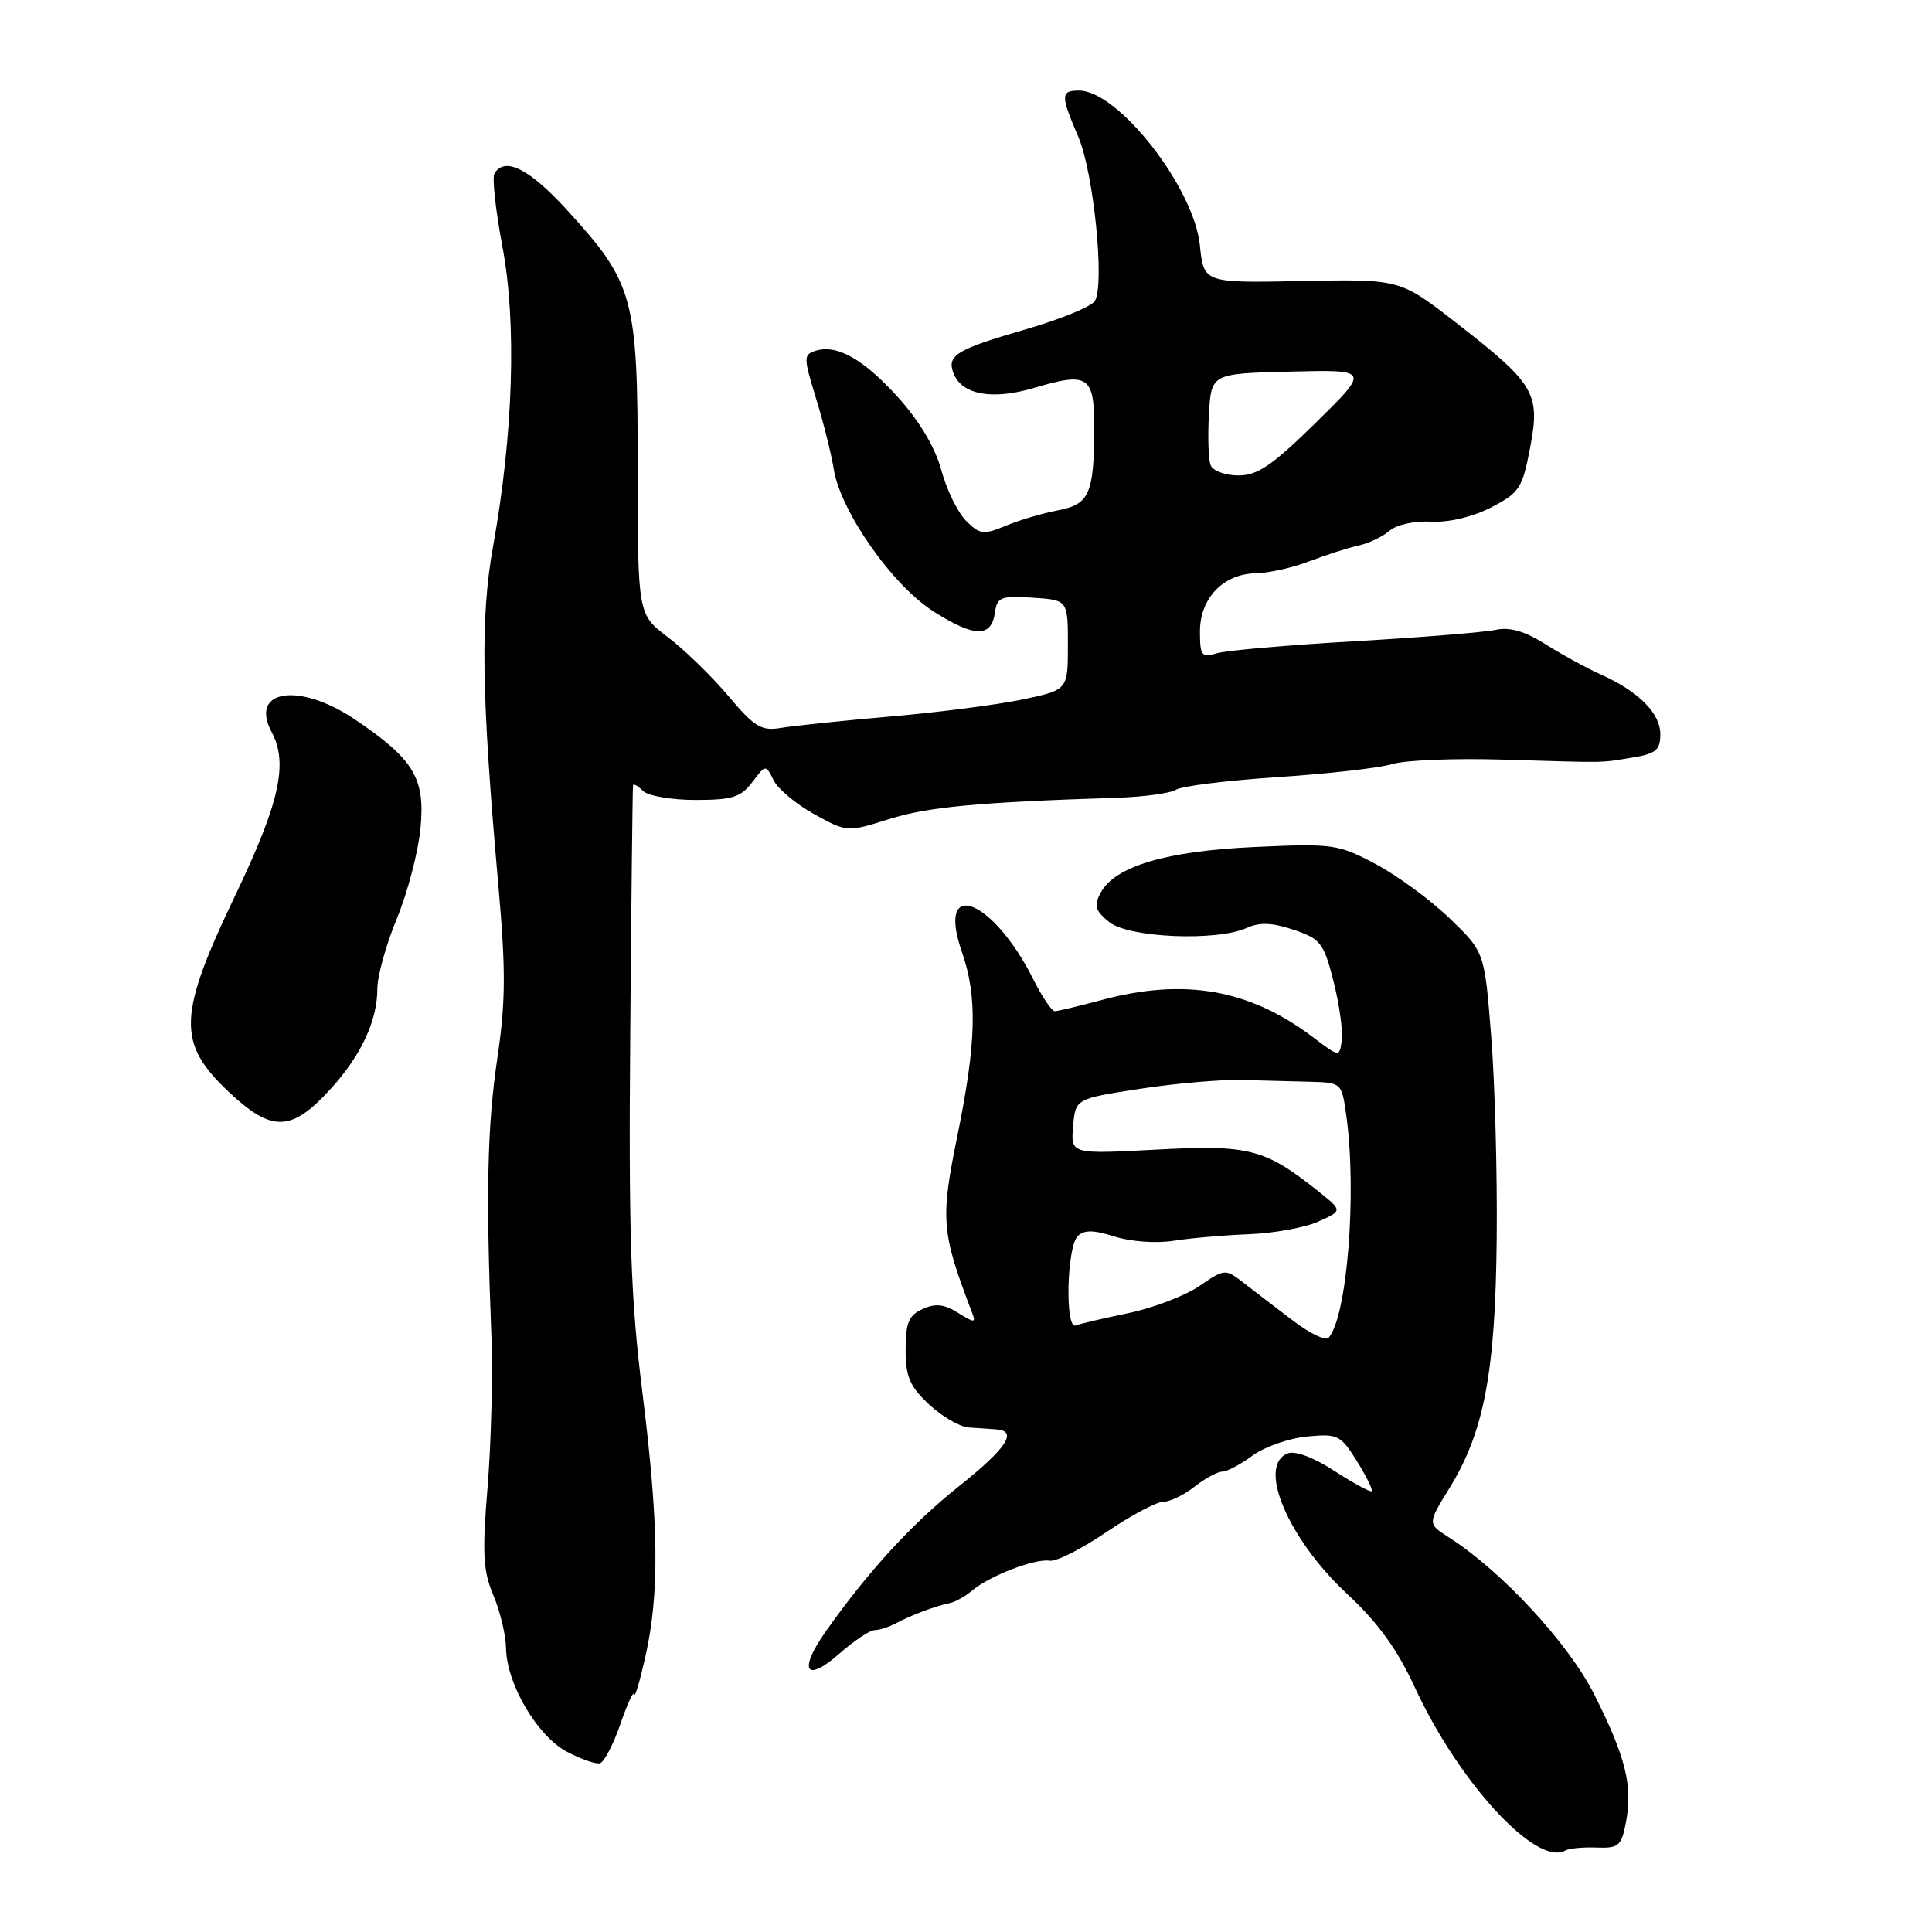 <?xml version="1.0" encoding="UTF-8" standalone="no"?>
<!DOCTYPE svg PUBLIC "-//W3C//DTD SVG 1.1//EN" "http://www.w3.org/Graphics/SVG/1.1/DTD/svg11.dtd" >
<svg xmlns="http://www.w3.org/2000/svg" xmlns:xlink="http://www.w3.org/1999/xlink" version="1.1" viewBox="0 0 256 256">
 <g >
 <path fill="currentColor"
d=" M 211.55 244.81 C 214.50 244.92 214.85 244.62 215.46 241.38 C 216.35 236.61 215.41 232.81 211.27 224.57 C 207.87 217.78 198.98 208.17 191.97 203.70 C 189.15 201.90 189.15 201.90 192.05 197.20 C 196.65 189.74 198.15 181.85 198.32 164.15 C 198.41 155.54 198.08 143.47 197.59 137.32 C 196.71 126.14 196.71 126.14 192.10 121.70 C 189.57 119.26 185.16 116.02 182.30 114.50 C 177.33 111.86 176.64 111.76 166.30 112.23 C 154.54 112.76 147.72 114.78 145.84 118.30 C 144.92 120.01 145.12 120.68 146.98 122.18 C 149.55 124.27 161.24 124.76 165.22 122.95 C 166.90 122.18 168.58 122.25 171.41 123.20 C 174.98 124.40 175.40 124.93 176.69 130.00 C 177.46 133.02 177.95 136.53 177.79 137.80 C 177.50 140.10 177.50 140.10 174.00 137.45 C 165.58 131.08 156.97 129.56 146.00 132.50 C 142.97 133.31 140.17 133.98 139.77 133.99 C 139.37 133.99 138.08 132.09 136.91 129.75 C 131.53 119.01 123.98 116.16 127.47 126.18 C 129.53 132.11 129.38 138.16 126.84 150.59 C 124.59 161.65 124.73 163.28 128.83 174.00 C 129.33 175.31 129.10 175.30 126.95 173.96 C 125.11 172.80 123.94 172.68 122.25 173.45 C 120.42 174.28 120.00 175.28 120.00 178.84 C 120.00 182.43 120.55 183.71 123.11 186.10 C 124.81 187.69 127.18 189.07 128.36 189.15 C 129.54 189.24 131.18 189.35 132.00 189.40 C 134.92 189.60 133.42 191.87 127.00 196.99 C 120.77 201.96 114.98 208.28 109.40 216.20 C 105.76 221.38 106.76 223.03 111.18 219.15 C 113.15 217.42 115.27 216.00 115.90 216.00 C 116.52 216.00 117.81 215.58 118.76 215.07 C 120.79 213.99 123.94 212.81 125.84 212.42 C 126.57 212.27 127.92 211.52 128.84 210.74 C 131.11 208.81 137.16 206.48 139.07 206.80 C 139.93 206.95 143.31 205.25 146.57 203.03 C 149.83 200.82 153.23 199.00 154.12 199.00 C 155.00 199.00 156.87 198.10 158.27 197.00 C 159.67 195.90 161.33 195.00 161.95 195.00 C 162.57 195.00 164.37 194.05 165.94 192.89 C 167.51 191.73 170.75 190.59 173.15 190.35 C 177.26 189.95 177.63 190.14 179.79 193.59 C 181.05 195.61 181.93 197.40 181.76 197.58 C 181.58 197.75 179.38 196.56 176.86 194.93 C 174.12 193.14 171.63 192.20 170.64 192.58 C 166.53 194.16 170.66 203.91 178.55 211.25 C 182.57 214.98 185.14 218.53 187.45 223.54 C 193.29 236.20 203.59 247.38 207.41 245.20 C 207.91 244.92 209.77 244.74 211.55 244.81 Z  M 82.21 228.43 C 83.14 225.72 83.97 223.95 84.04 224.50 C 84.11 225.05 84.78 222.80 85.52 219.50 C 87.40 211.14 87.30 201.94 85.12 184.50 C 83.57 172.08 83.29 163.91 83.51 137.00 C 83.65 119.12 83.82 104.30 83.88 104.05 C 83.95 103.80 84.54 104.14 85.20 104.80 C 85.86 105.46 88.99 106.00 92.15 106.00 C 97.03 106.00 98.18 105.64 99.68 103.64 C 101.46 101.29 101.46 101.29 102.51 103.39 C 103.08 104.55 105.51 106.57 107.90 107.89 C 112.24 110.28 112.26 110.28 117.83 108.53 C 122.92 106.92 129.66 106.29 148.00 105.71 C 151.57 105.59 155.10 105.11 155.84 104.64 C 156.58 104.16 162.65 103.41 169.34 102.97 C 176.03 102.53 182.85 101.75 184.50 101.24 C 186.15 100.73 192.68 100.46 199.00 100.65 C 213.39 101.08 211.85 101.10 216.25 100.39 C 219.41 99.88 220.00 99.39 220.00 97.30 C 220.00 94.51 217.13 91.62 212.13 89.38 C 210.27 88.55 206.98 86.75 204.80 85.37 C 202.03 83.63 200.04 83.05 198.17 83.46 C 196.70 83.78 188.30 84.46 179.50 84.97 C 170.70 85.47 162.49 86.19 161.25 86.56 C 159.21 87.17 159.00 86.90 159.00 83.66 C 159.00 79.24 162.12 76.02 166.44 75.96 C 168.12 75.93 171.30 75.22 173.50 74.37 C 175.70 73.53 178.62 72.59 180.00 72.29 C 181.38 71.99 183.23 71.10 184.13 70.32 C 185.06 69.52 187.44 69.00 189.63 69.12 C 191.97 69.25 195.11 68.50 197.57 67.24 C 201.33 65.30 201.72 64.71 202.75 59.32 C 204.12 52.11 203.40 50.89 192.91 42.74 C 185.50 36.98 185.50 36.98 172.50 37.24 C 159.50 37.50 159.50 37.50 158.99 32.50 C 158.20 24.83 148.17 12.00 142.97 12.00 C 140.53 12.00 140.52 12.64 142.88 18.12 C 144.92 22.88 146.41 37.71 145.07 39.89 C 144.61 40.63 140.48 42.32 135.88 43.65 C 126.72 46.30 125.44 47.09 126.34 49.45 C 127.44 52.32 131.48 53.05 137.06 51.39 C 144.21 49.27 145.00 49.80 144.99 56.72 C 144.97 65.45 144.35 66.84 140.14 67.63 C 138.14 68.01 135.04 68.92 133.26 69.67 C 130.32 70.89 129.83 70.83 128.00 69.00 C 126.90 67.90 125.43 64.89 124.74 62.33 C 123.96 59.38 121.87 55.85 119.08 52.74 C 114.45 47.59 110.90 45.58 108.04 46.49 C 106.46 46.99 106.47 47.39 108.12 52.76 C 109.10 55.92 110.15 60.13 110.47 62.13 C 111.36 67.75 118.24 77.56 123.73 81.04 C 129.12 84.46 131.35 84.50 131.83 81.19 C 132.12 79.12 132.61 78.93 136.83 79.20 C 141.50 79.50 141.50 79.50 141.50 85.46 C 141.50 91.42 141.50 91.42 135.50 92.68 C 132.20 93.38 124.33 94.39 118.00 94.94 C 111.67 95.49 105.15 96.17 103.50 96.45 C 100.88 96.89 99.99 96.35 96.50 92.21 C 94.30 89.60 90.70 86.10 88.50 84.43 C 84.50 81.40 84.50 81.40 84.50 61.95 C 84.50 39.35 83.99 37.51 75.06 27.75 C 70.12 22.35 66.90 20.74 65.52 22.97 C 65.19 23.50 65.67 27.89 66.58 32.72 C 68.47 42.77 68.02 57.47 65.34 72.35 C 63.63 81.88 63.79 92.05 66.03 117.28 C 67.03 128.58 67.01 132.73 65.89 140.28 C 64.56 149.33 64.37 158.06 65.11 177.00 C 65.31 182.22 65.08 191.22 64.61 197.00 C 63.88 205.82 64.00 208.12 65.37 211.37 C 66.27 213.50 67.02 216.65 67.05 218.37 C 67.11 223.09 71.17 230.01 75.09 232.10 C 76.97 233.10 78.95 233.79 79.50 233.64 C 80.05 233.49 81.27 231.15 82.21 228.43 Z  M 43.87 144.22 C 47.87 139.81 50.00 135.22 50.00 131.01 C 50.00 129.33 51.16 125.16 52.58 121.73 C 54.00 118.30 55.40 112.95 55.71 109.83 C 56.37 103.10 54.87 100.62 47.00 95.31 C 39.63 90.35 32.99 91.37 36.00 97.01 C 38.21 101.13 37.05 106.35 31.25 118.48 C 23.55 134.57 23.42 138.17 30.29 144.66 C 36.04 150.09 38.63 150.01 43.87 144.22 Z  M 171.43 175.07 C 169.27 173.43 166.34 171.19 164.92 170.09 C 162.34 168.08 162.34 168.08 158.90 170.42 C 157.00 171.71 152.78 173.32 149.50 174.00 C 146.23 174.68 143.09 175.41 142.53 175.63 C 141.10 176.18 141.35 165.25 142.80 163.80 C 143.65 162.95 144.89 162.96 147.72 163.86 C 149.84 164.53 153.26 164.77 155.50 164.41 C 157.70 164.06 162.20 163.67 165.50 163.54 C 168.80 163.41 172.94 162.66 174.70 161.86 C 177.90 160.42 177.90 160.42 174.69 157.86 C 167.60 152.20 165.52 151.67 153.22 152.33 C 141.88 152.93 141.88 152.93 142.19 149.26 C 142.50 145.59 142.50 145.59 151.00 144.28 C 155.68 143.56 161.75 143.03 164.50 143.10 C 167.25 143.17 171.37 143.28 173.65 143.34 C 177.77 143.45 177.79 143.48 178.40 147.87 C 179.81 158.17 178.50 174.51 176.04 177.27 C 175.67 177.70 173.59 176.70 171.43 175.07 Z  M 160.41 61.63 C 160.12 60.88 160.02 57.84 160.19 54.88 C 160.50 49.50 160.50 49.50 171.00 49.24 C 181.50 48.98 181.50 48.98 174.37 55.99 C 168.58 61.68 166.64 63.00 164.09 63.00 C 162.34 63.00 160.70 62.39 160.41 61.63 Z "/>
</g>
</svg>